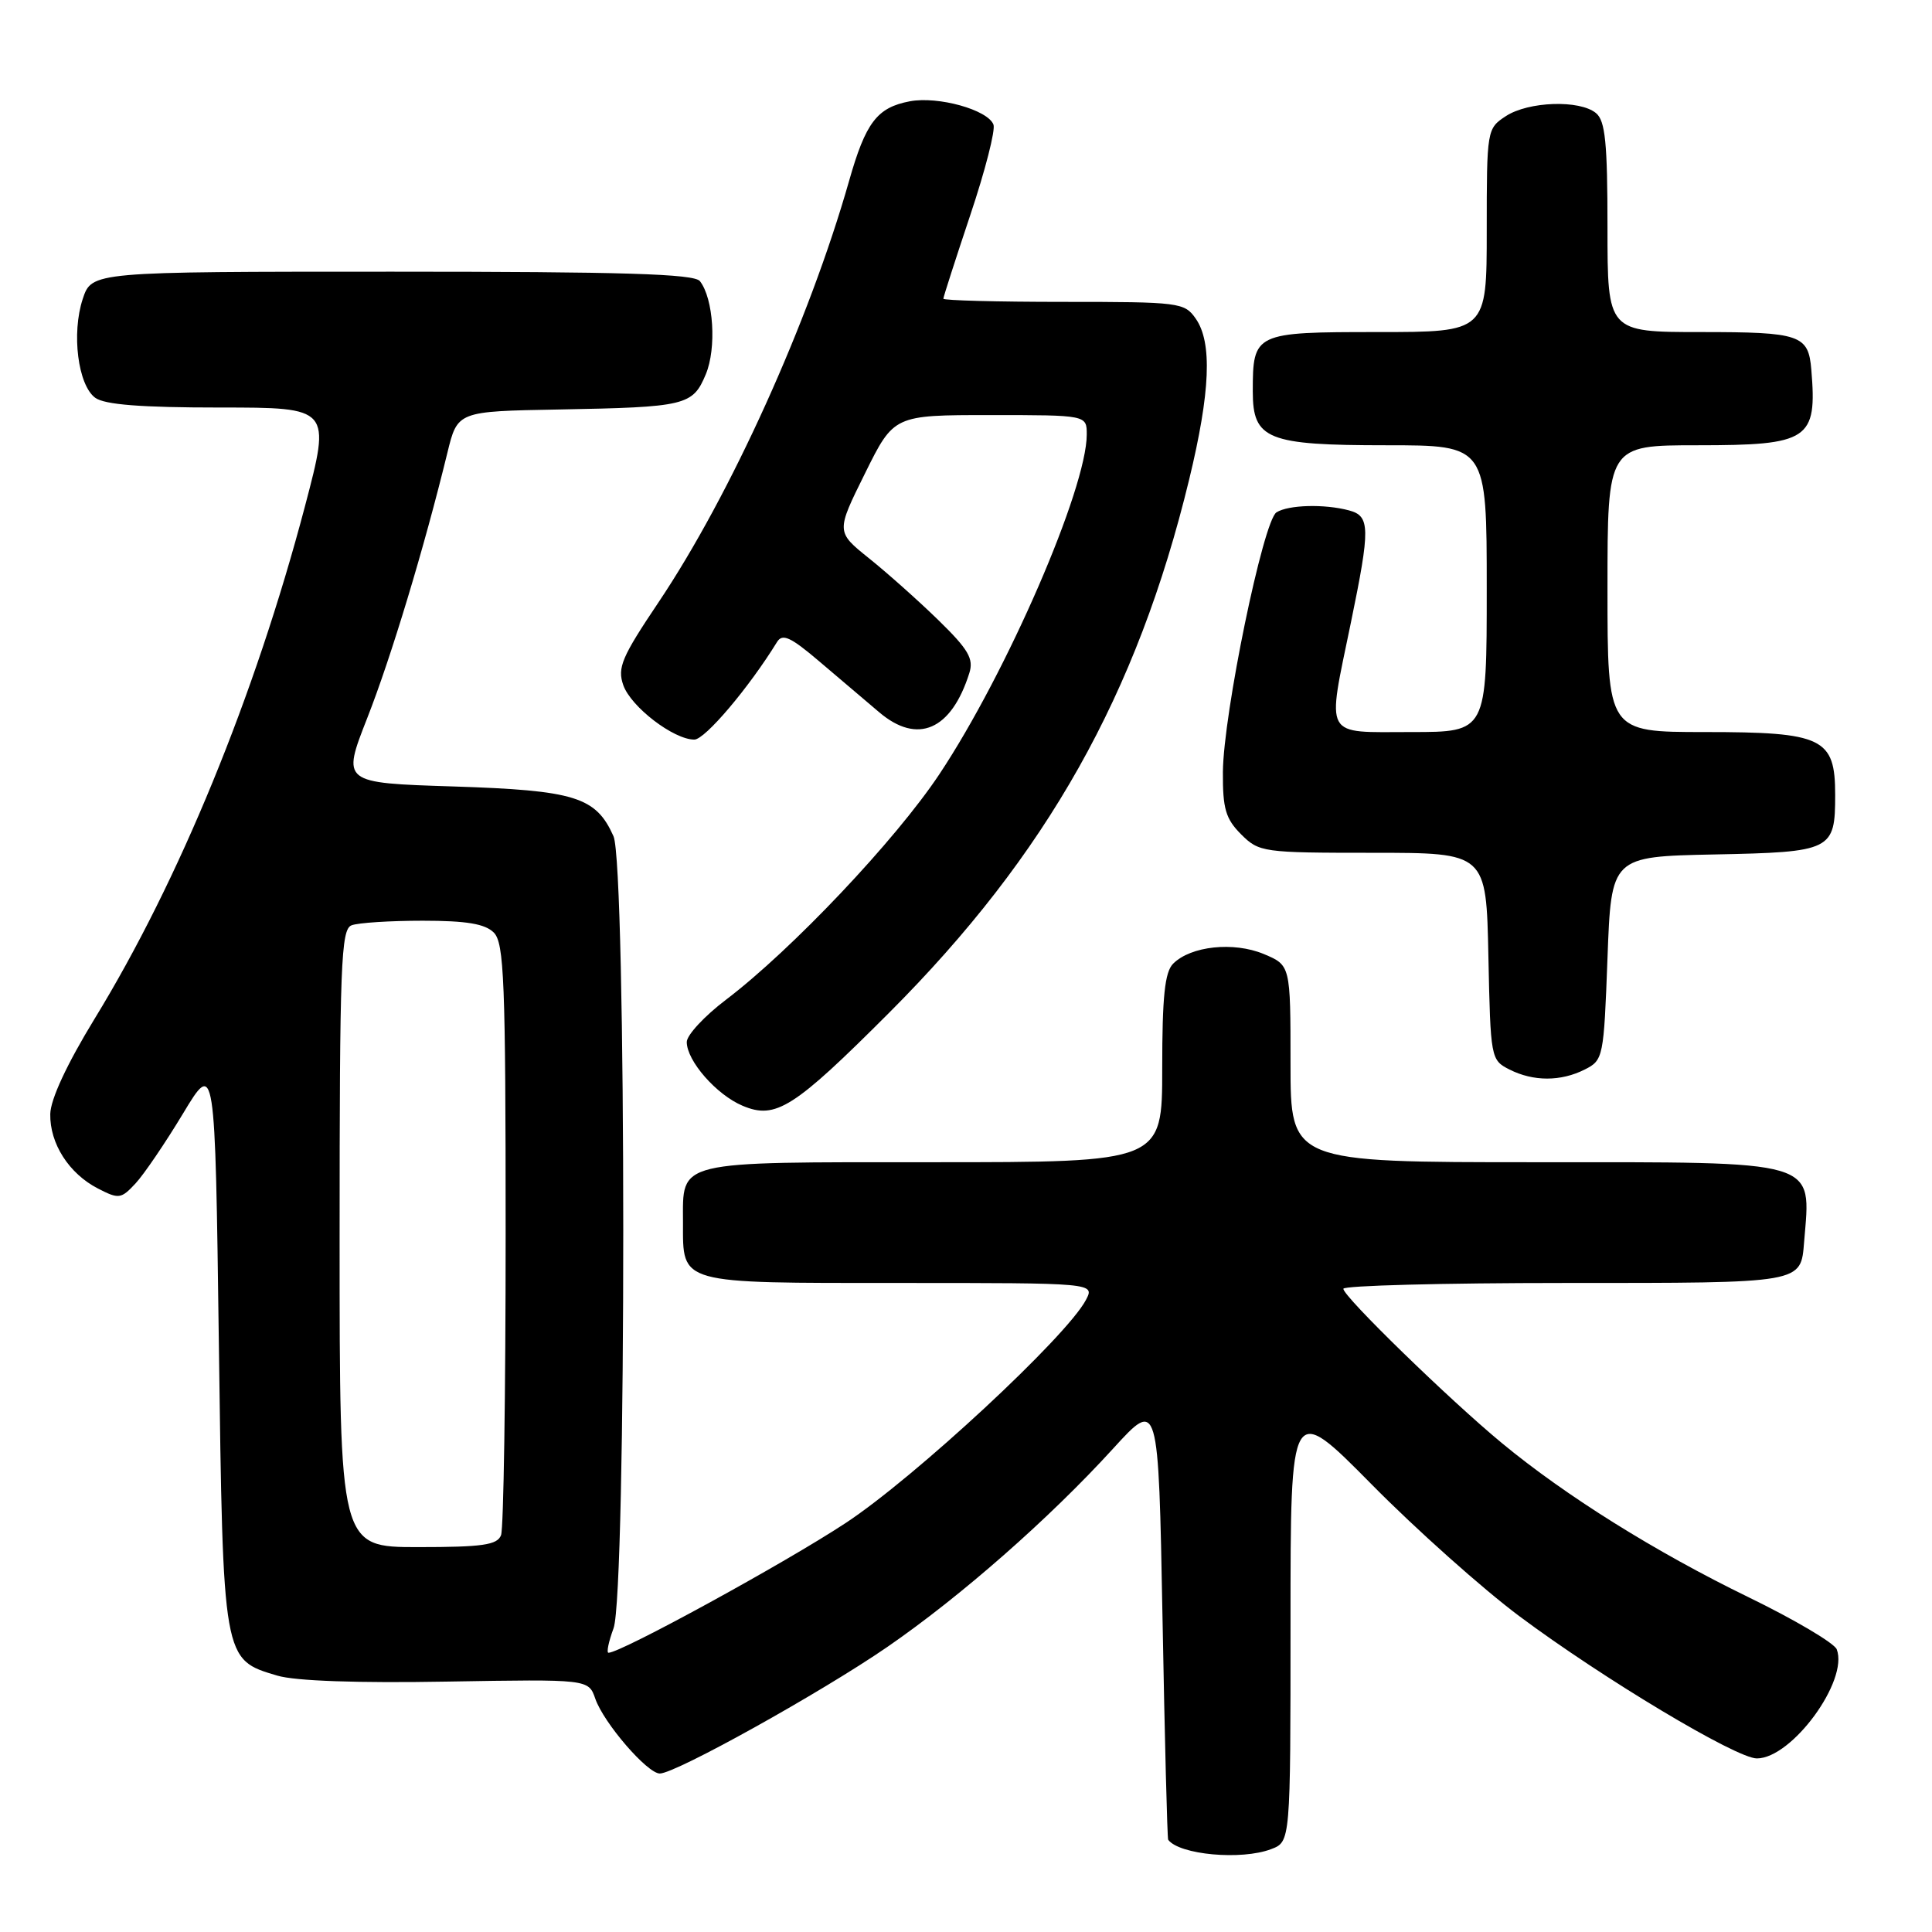 <?xml version="1.0" encoding="UTF-8" standalone="no"?>
<!DOCTYPE svg PUBLIC "-//W3C//DTD SVG 1.1//EN" "http://www.w3.org/Graphics/SVG/1.1/DTD/svg11.dtd" >
<svg xmlns="http://www.w3.org/2000/svg" xmlns:xlink="http://www.w3.org/1999/xlink" version="1.1" viewBox="0 0 256 256">
 <g >
 <path fill="currentColor"
d=" M 168.43 245.02 C 171.00 244.05 171.00 244.05 171.00 214.93 C 171.00 185.81 171.00 185.81 181.75 196.69 C 187.66 202.68 196.48 210.54 201.33 214.16 C 212.42 222.43 230.07 233.00 232.79 233.00 C 237.43 233.00 244.97 222.70 243.38 218.55 C 243.06 217.72 237.78 214.60 231.65 211.62 C 219.38 205.65 207.46 198.21 199.00 191.21 C 192.04 185.46 178.00 171.80 178.00 170.77 C 178.00 170.35 191.22 170.00 207.38 170.00 C 239.13 170.00 238.60 170.09 239.06 164.50 C 239.95 153.56 241.44 154.00 203.43 154.00 C 171.00 154.00 171.00 154.00 171.00 140.95 C 171.00 127.90 171.00 127.90 167.45 126.41 C 163.46 124.75 157.79 125.35 155.45 127.69 C 154.34 128.80 154.00 132.04 154.00 141.57 C 154.00 154.00 154.00 154.00 123.62 154.00 C 89.20 154.00 90.50 153.69 90.50 162.00 C 90.50 170.21 89.74 170.00 119.16 170.00 C 145.07 170.00 145.07 170.00 143.89 172.25 C 141.33 177.11 121.25 195.75 112.05 201.81 C 103.99 207.12 82.27 219.00 80.63 219.00 C 80.34 219.00 80.64 217.54 81.30 215.75 C 83.02 211.10 83.01 114.64 81.29 110.80 C 78.96 105.59 76.21 104.73 60.08 104.21 C 45.29 103.74 45.29 103.74 48.66 95.15 C 51.82 87.11 56.20 72.62 59.28 60.00 C 60.62 54.50 60.62 54.50 74.06 54.26 C 90.89 53.95 91.79 53.74 93.52 49.60 C 94.97 46.13 94.55 39.56 92.74 37.25 C 91.98 36.29 82.60 36.00 51.96 36.00 C 12.16 36.00 12.16 36.00 10.96 39.62 C 9.46 44.18 10.33 51.03 12.62 52.71 C 13.87 53.62 18.69 54.00 29.12 54.00 C 43.85 54.00 43.85 54.00 40.41 67.08 C 33.77 92.24 23.72 116.73 12.53 135.00 C 8.86 141.01 6.70 145.65 6.66 147.62 C 6.59 151.52 9.13 155.50 12.97 157.48 C 15.74 158.91 16.04 158.87 17.95 156.82 C 19.07 155.62 21.90 151.45 24.24 147.57 C 28.50 140.50 28.50 140.50 29.00 178.05 C 29.56 220.15 29.51 219.88 36.75 222.03 C 39.12 222.74 47.41 223.03 59.24 222.82 C 77.98 222.50 77.98 222.50 78.88 225.09 C 80.00 228.31 85.77 235.00 87.43 235.00 C 89.51 235.00 108.78 224.28 117.56 218.24 C 127.29 211.54 139.03 201.23 147.50 191.94 C 153.50 185.36 153.50 185.36 154.04 214.43 C 154.33 230.42 154.67 243.63 154.79 243.78 C 156.28 245.77 164.50 246.52 168.43 245.02 Z  M 117.82 134.19 C 138.72 113.27 150.66 92.04 157.57 63.54 C 160.38 51.94 160.65 45.37 158.44 42.22 C 156.95 40.08 156.29 40.00 140.94 40.00 C 132.17 40.00 125.00 39.81 125.00 39.58 C 125.00 39.35 126.61 34.36 128.57 28.49 C 130.54 22.62 131.92 17.23 131.64 16.51 C 130.89 14.55 124.32 12.72 120.57 13.42 C 116.22 14.24 114.71 16.21 112.50 24.00 C 107.21 42.58 96.82 65.56 87.25 79.82 C 82.38 87.07 81.78 88.48 82.59 90.79 C 83.61 93.67 89.26 98.00 92.00 98.00 C 93.41 98.00 99.21 91.16 102.96 85.07 C 103.67 83.91 104.75 84.40 108.48 87.57 C 111.03 89.73 114.63 92.79 116.49 94.37 C 121.58 98.70 126.05 96.76 128.44 89.19 C 129.04 87.29 128.33 86.06 124.34 82.17 C 121.68 79.58 117.54 75.89 115.14 73.97 C 110.78 70.47 110.78 70.47 114.61 62.74 C 118.44 55.00 118.44 55.00 131.22 55.00 C 144.00 55.00 144.00 55.00 144.00 57.57 C 144.00 64.74 133.40 89.16 124.47 102.59 C 118.65 111.34 104.94 125.82 96.21 132.46 C 93.34 134.63 91.00 137.16 91.00 138.07 C 91.00 140.57 94.94 145.07 98.40 146.52 C 102.78 148.37 105.17 146.85 117.82 134.19 Z  M 210.00 141.71 C 212.44 140.48 212.51 140.12 213.00 126.97 C 213.50 113.50 213.50 113.50 227.15 113.22 C 242.74 112.91 243.17 112.69 243.17 105.32 C 243.17 97.78 241.55 97.00 225.89 97.00 C 213.00 97.00 213.00 97.00 213.00 78.00 C 213.00 59.00 213.00 59.00 224.93 59.00 C 239.70 59.00 240.79 58.28 240.01 49.00 C 239.63 44.36 238.56 44.00 225.38 44.00 C 213.00 44.00 213.00 44.00 213.00 30.12 C 213.00 18.94 212.71 16.00 211.48 14.99 C 209.33 13.20 202.52 13.43 199.53 15.39 C 197.03 17.03 197.00 17.20 197.00 30.52 C 197.00 44.00 197.00 44.00 182.54 44.00 C 166.21 44.00 166.00 44.10 166.00 51.88 C 166.00 58.23 167.92 59.00 183.72 59.00 C 197.00 59.00 197.00 59.00 197.00 78.00 C 197.00 97.00 197.00 97.00 187.00 97.00 C 175.23 97.00 175.80 98.04 179.00 82.50 C 181.59 69.93 181.56 68.38 178.75 67.63 C 175.50 66.76 170.72 66.89 169.14 67.89 C 167.38 69.00 162.10 94.63 162.04 102.30 C 162.01 107.15 162.40 108.49 164.45 110.55 C 166.84 112.93 167.32 113.00 181.93 113.00 C 196.94 113.00 196.94 113.00 197.22 126.72 C 197.50 140.23 197.54 140.46 200.00 141.71 C 203.18 143.32 206.82 143.32 210.00 141.71 Z  M 45.00 164.11 C 45.00 127.74 45.18 123.15 46.58 122.61 C 47.45 122.27 51.69 122.00 56.01 122.00 C 61.81 122.00 64.27 122.41 65.43 123.57 C 66.80 124.95 67.00 129.96 67.00 163.49 C 67.00 184.58 66.73 202.55 66.39 203.42 C 65.89 204.72 63.95 205.00 55.39 205.00 C 45.00 205.00 45.00 205.00 45.00 164.11 Z "/>
</g>
</svg>